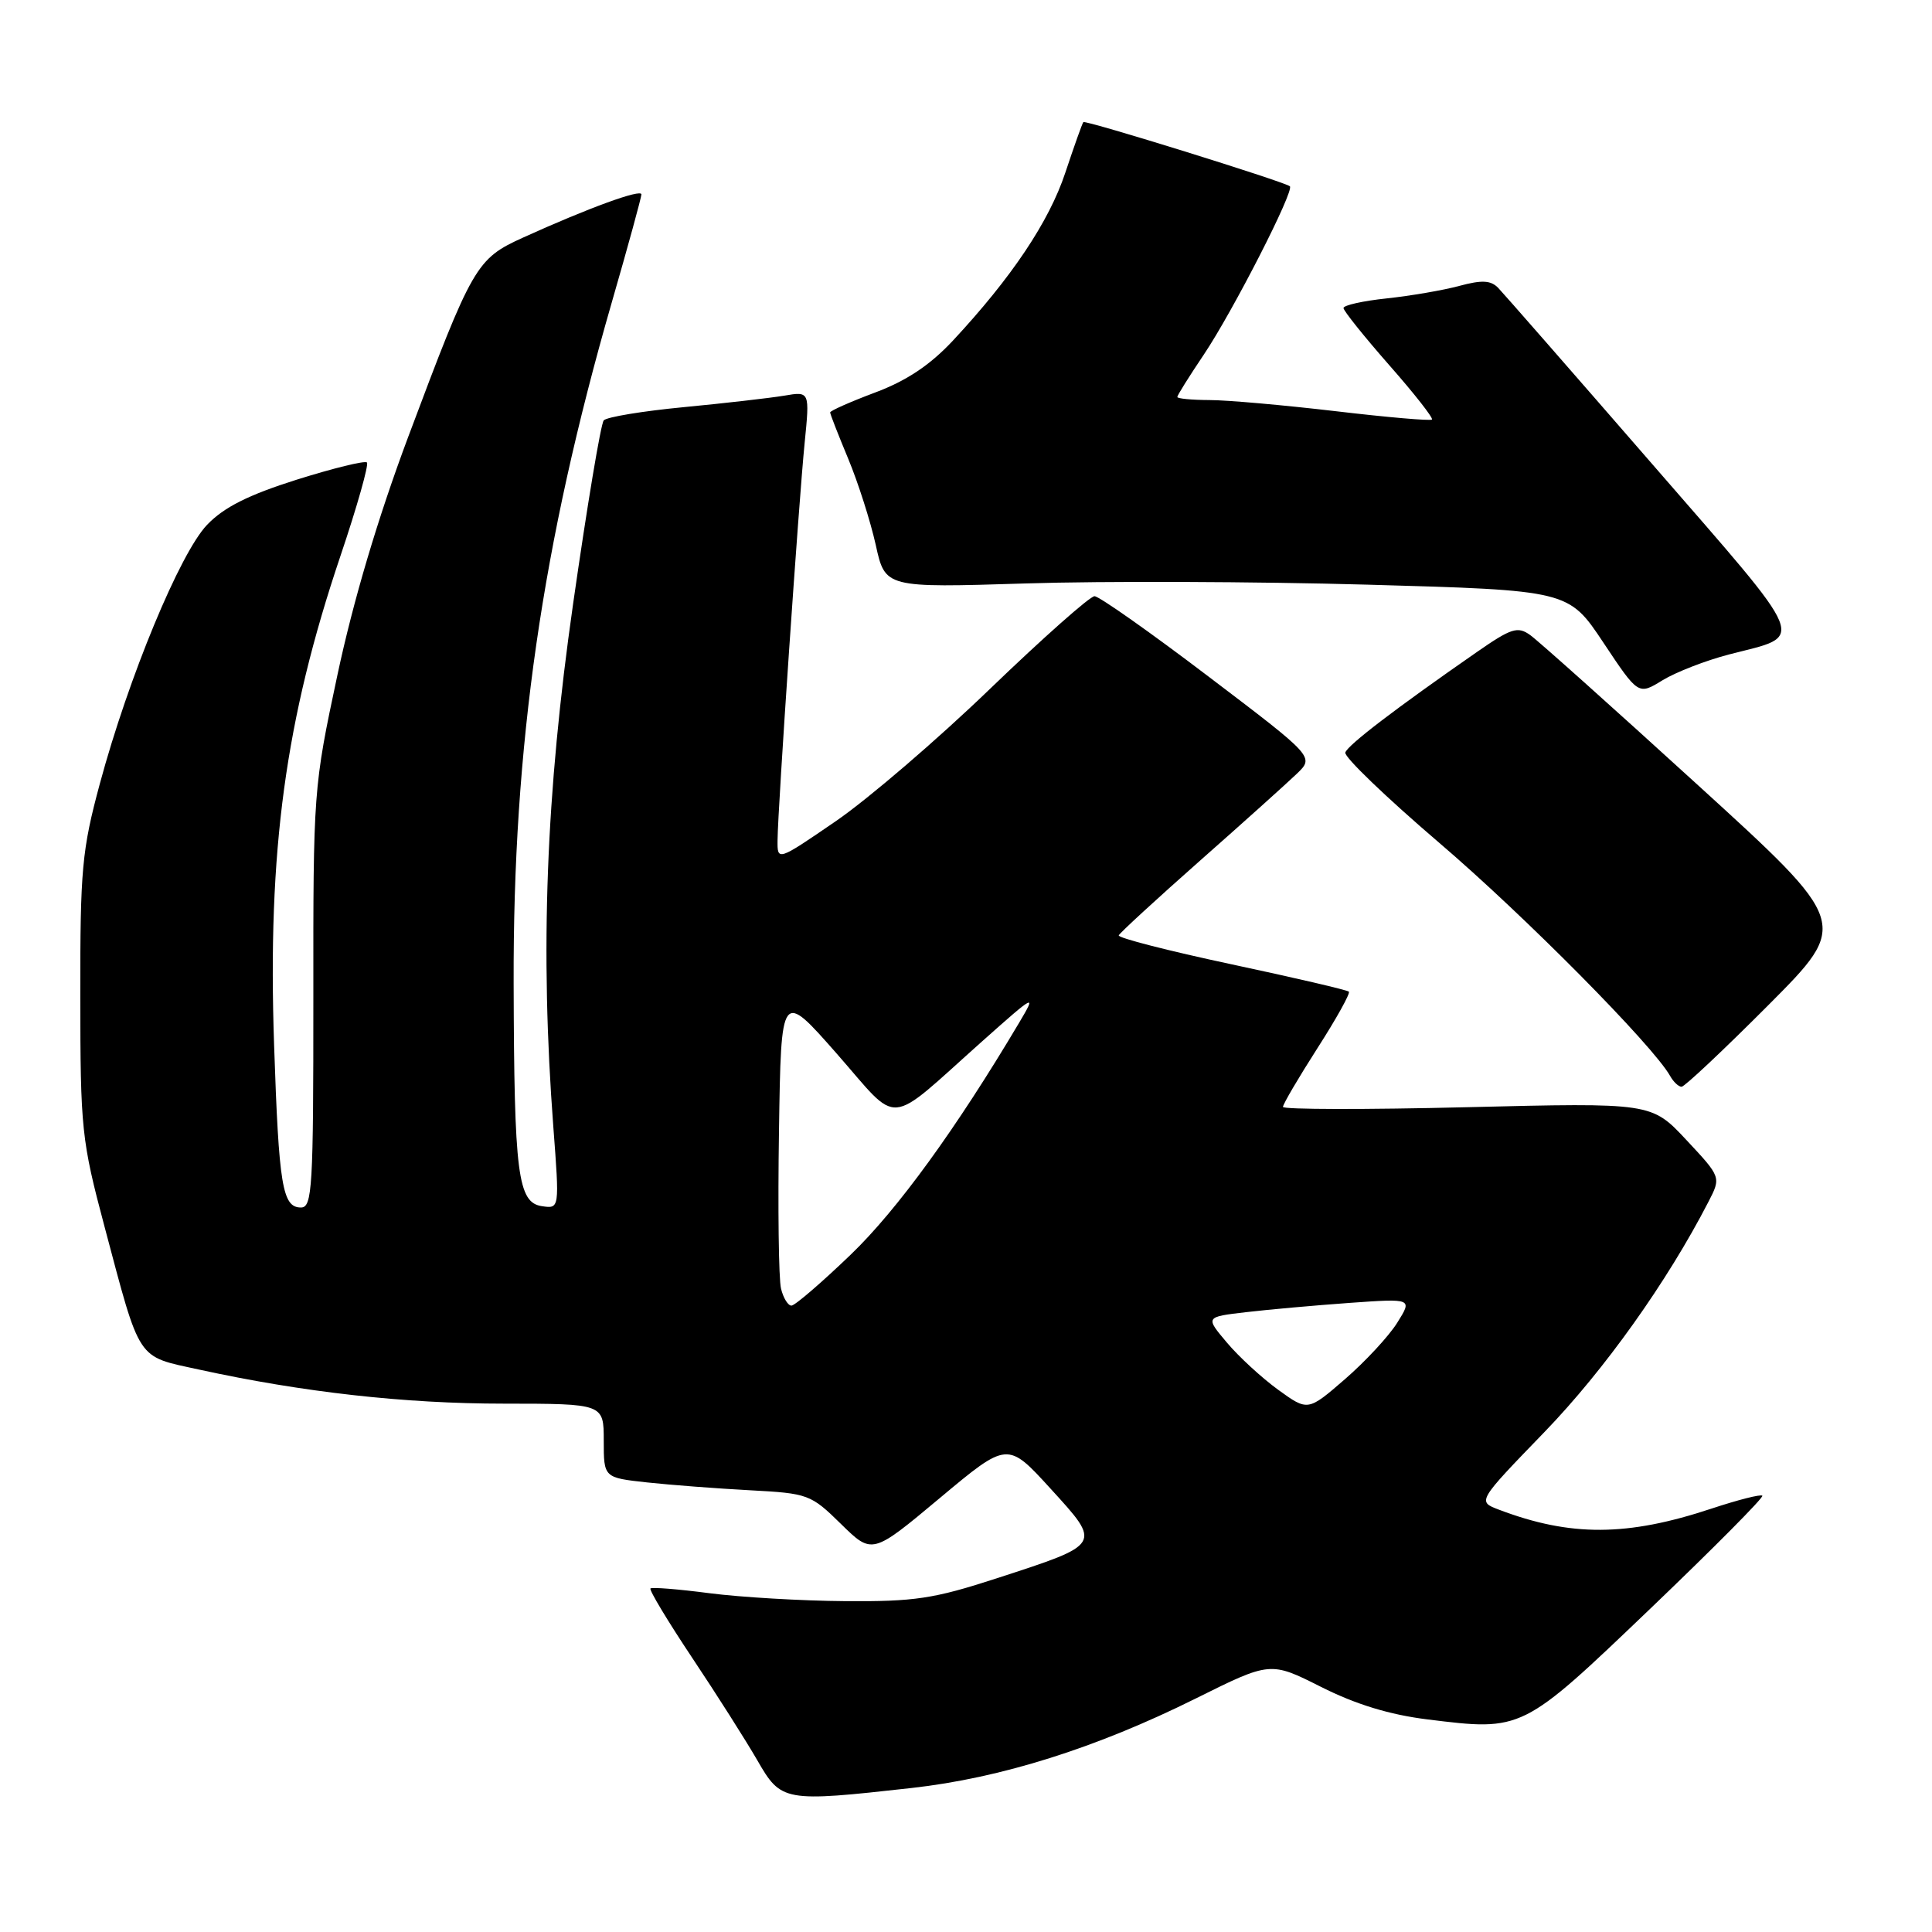 <?xml version="1.0" encoding="UTF-8" standalone="no"?>
<!DOCTYPE svg PUBLIC "-//W3C//DTD SVG 1.1//EN" "http://www.w3.org/Graphics/SVG/1.1/DTD/svg11.dtd" >
<svg xmlns="http://www.w3.org/2000/svg" xmlns:xlink="http://www.w3.org/1999/xlink" version="1.1" viewBox="0 0 256 256">
 <g >
 <path fill="currentColor"
d=" M 120.78 236.92 C 132.62 235.60 145.25 231.62 158.42 225.07 C 168.33 220.14 168.33 220.14 175.06 223.53 C 179.65 225.84 184.13 227.21 189.14 227.83 C 201.76 229.39 201.65 229.44 218.69 213.14 C 227.06 205.13 233.74 198.40 233.52 198.19 C 233.30 197.97 230.29 198.74 226.81 199.89 C 215.61 203.61 208.09 203.64 198.59 200.03 C 195.75 198.95 195.75 198.95 204.67 189.73 C 212.59 181.53 220.90 169.87 226.38 159.24 C 228.06 155.98 228.06 155.98 223.45 151.05 C 218.83 146.11 218.83 146.11 194.41 146.71 C 180.99 147.04 170.00 147.02 170.00 146.67 C 170.00 146.31 172.05 142.82 174.56 138.90 C 177.07 134.99 178.95 131.61 178.73 131.40 C 178.52 131.18 171.51 129.55 163.16 127.77 C 154.82 125.99 148.10 124.27 148.24 123.94 C 148.38 123.61 153.22 119.16 159.00 114.05 C 164.78 108.95 170.55 103.76 171.83 102.53 C 174.16 100.29 174.16 100.29 160.14 89.65 C 152.43 83.79 145.63 79.00 145.03 79.00 C 144.43 79.00 138.21 84.51 131.21 91.25 C 124.22 97.99 115.01 105.89 110.75 108.81 C 103.00 114.12 103.00 114.12 103.03 111.31 C 103.07 107.08 105.84 66.48 106.62 58.68 C 107.30 51.85 107.30 51.85 103.90 52.43 C 102.03 52.74 96.04 53.43 90.60 53.95 C 85.15 54.47 80.38 55.26 80.00 55.70 C 79.61 56.14 77.79 67.07 75.94 80.00 C 72.33 105.23 71.55 125.95 73.32 149.33 C 74.14 160.16 74.14 160.16 71.84 159.83 C 68.60 159.37 68.13 155.65 68.06 130.29 C 67.97 98.82 71.82 72.13 81.06 40.08 C 83.22 32.61 84.98 26.17 84.99 25.76 C 85.00 24.99 77.98 27.55 69.31 31.48 C 63.10 34.30 62.62 35.13 54.07 57.94 C 50.06 68.66 46.80 79.63 44.71 89.44 C 41.53 104.35 41.50 104.78 41.52 132.25 C 41.53 157.39 41.38 160.00 39.88 160.00 C 37.42 160.00 36.95 157.15 36.32 138.50 C 35.44 112.69 37.80 95.34 45.12 73.64 C 47.32 67.12 48.89 61.56 48.62 61.28 C 48.34 61.01 44.15 62.04 39.31 63.56 C 32.90 65.59 29.67 67.21 27.44 69.54 C 23.85 73.29 17.04 89.73 13.23 103.84 C 10.86 112.63 10.62 115.17 10.64 132.00 C 10.65 149.60 10.80 151.08 13.84 162.50 C 18.66 180.61 18.03 179.65 26.35 181.47 C 40.12 184.48 53.61 185.99 66.75 185.99 C 80.00 186.00 80.00 186.00 80.00 190.90 C 80.00 195.80 80.00 195.80 85.75 196.43 C 88.91 196.77 95.06 197.24 99.41 197.47 C 107.08 197.88 107.44 198.01 111.44 201.94 C 115.57 205.99 115.57 205.99 124.53 198.50 C 133.50 191.00 133.50 191.00 139.20 197.25 C 146.01 204.72 146.10 204.57 132.02 209.15 C 123.72 211.85 121.15 212.23 112.00 212.16 C 106.22 212.12 98.13 211.64 94.02 211.11 C 89.90 210.57 86.38 210.29 86.19 210.48 C 85.99 210.67 88.48 214.81 91.72 219.67 C 94.96 224.52 98.84 230.64 100.35 233.25 C 103.51 238.74 103.86 238.81 120.78 236.92 Z  M 234.32 133.18 C 245.10 122.36 245.10 122.36 224.87 103.93 C 213.75 93.79 203.80 84.89 202.76 84.15 C 201.10 82.96 200.27 83.22 195.69 86.40 C 184.88 93.91 178.60 98.71 178.26 99.71 C 178.07 100.28 183.67 105.66 190.71 111.68 C 201.98 121.31 219.04 138.54 221.30 142.57 C 221.74 143.36 222.42 144.00 222.82 144.00 C 223.21 144.00 228.39 139.13 234.32 133.18 Z  M 229.10 86.72 C 239.33 84.07 240.01 85.76 218.90 61.46 C 208.41 49.38 199.24 38.90 198.54 38.17 C 197.56 37.14 196.39 37.07 193.38 37.88 C 191.25 38.46 186.91 39.20 183.75 39.54 C 180.59 39.87 178.01 40.45 178.02 40.82 C 178.03 41.19 180.75 44.59 184.07 48.37 C 187.39 52.14 189.94 55.39 189.74 55.59 C 189.54 55.79 183.78 55.29 176.94 54.48 C 170.10 53.68 162.59 53.01 160.25 53.01 C 157.91 53.00 156.00 52.82 156.00 52.60 C 156.00 52.38 157.58 49.86 159.51 46.99 C 163.34 41.29 171.58 25.19 170.91 24.68 C 170.05 24.03 143.80 15.87 143.55 16.18 C 143.40 16.35 142.33 19.37 141.16 22.88 C 139.01 29.37 134.03 36.80 126.26 45.14 C 123.23 48.38 120.13 50.45 115.96 52.01 C 112.68 53.24 110.00 54.43 110.00 54.65 C 110.00 54.88 111.08 57.63 112.39 60.78 C 113.70 63.93 115.34 69.06 116.04 72.20 C 117.29 77.89 117.29 77.89 135.90 77.31 C 146.13 76.98 166.50 77.06 181.18 77.47 C 207.85 78.22 207.85 78.22 212.47 85.17 C 217.09 92.11 217.09 92.11 220.29 90.14 C 222.06 89.06 226.02 87.52 229.10 86.72 Z  M 169.36 184.15 C 167.20 182.58 164.14 179.77 162.57 177.90 C 159.70 174.50 159.70 174.50 165.10 173.87 C 168.07 173.52 174.25 172.97 178.83 172.64 C 187.16 172.05 187.16 172.05 185.14 175.27 C 184.03 177.05 180.91 180.41 178.21 182.75 C 173.30 187.00 173.30 187.00 169.36 184.15 Z  M 103.49 170.75 C 103.18 169.51 103.06 160.11 103.22 149.86 C 103.50 131.23 103.50 131.23 110.87 139.61 C 119.37 149.29 117.25 149.47 130.12 138.00 C 137.23 131.67 137.36 131.61 135.05 135.50 C 126.70 149.56 118.90 160.31 112.72 166.25 C 108.86 169.96 105.33 173.00 104.87 173.00 C 104.41 173.00 103.79 171.99 103.49 170.75 Z "/>
</g>
</svg>